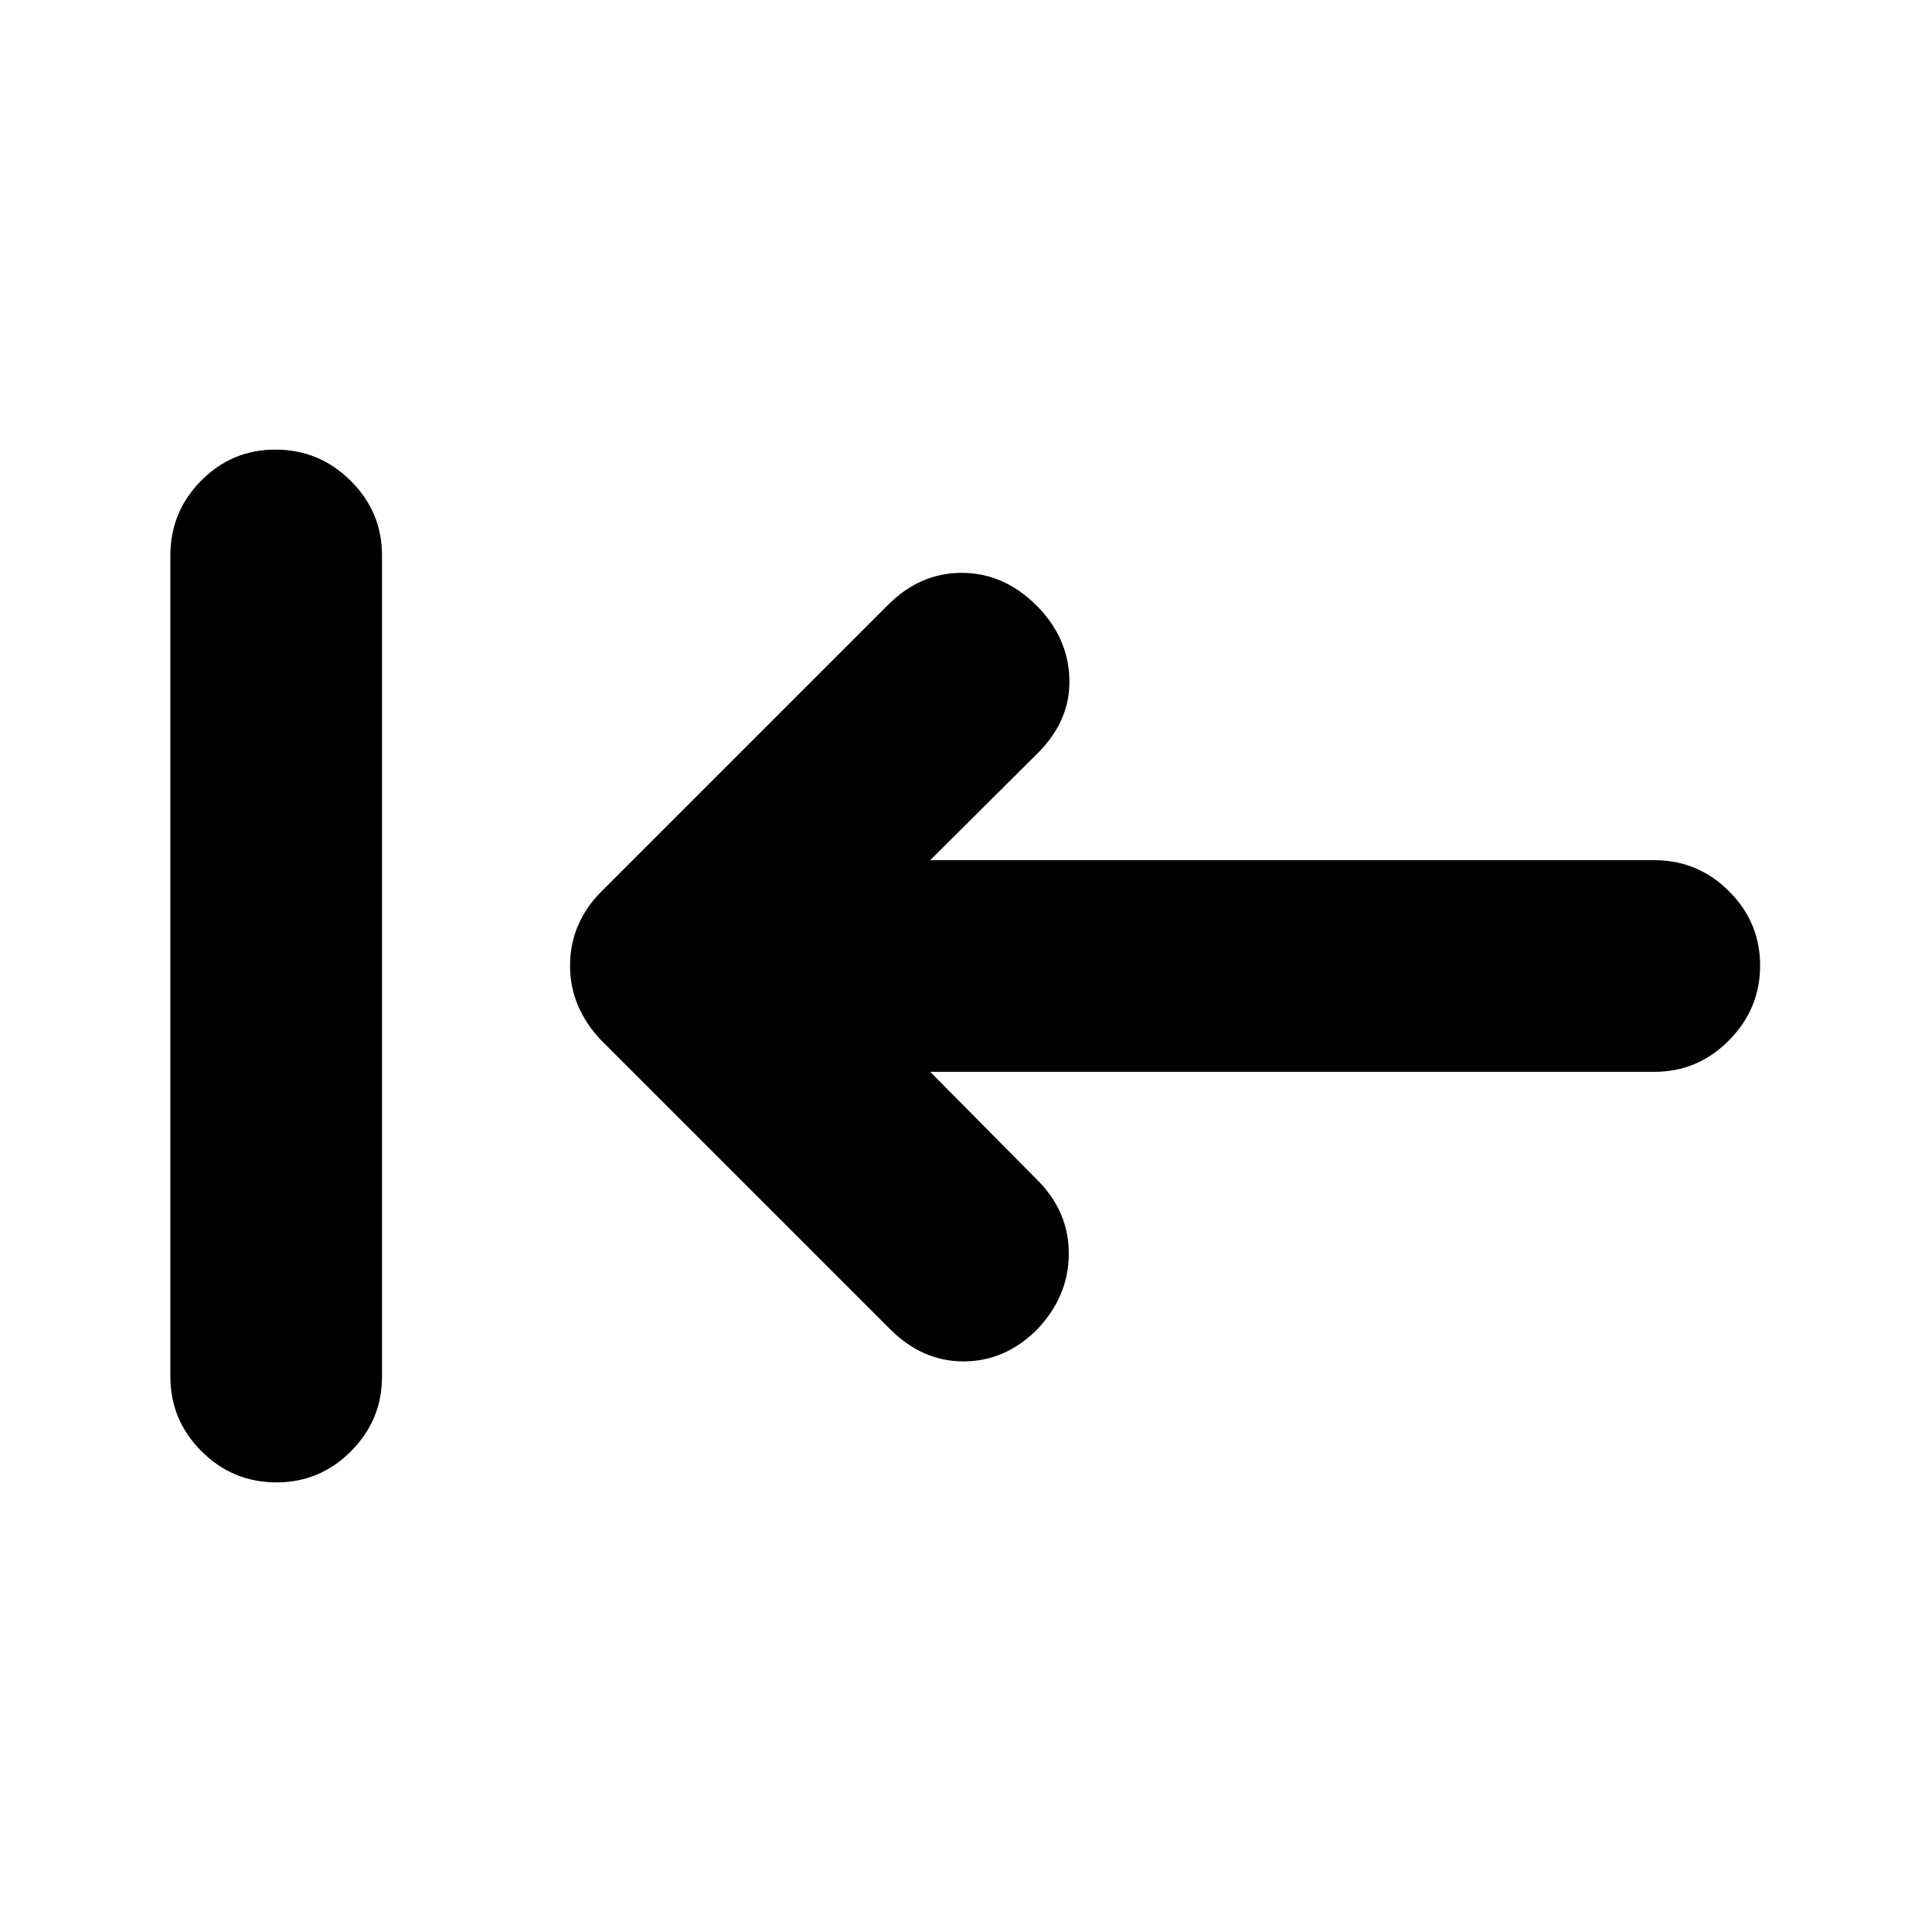 <svg xmlns="http://www.w3.org/2000/svg" height="20" viewBox="0 -960 960 960" width="20"><path d="M137.45-223.41q-21.88 0-37.34-15.48Q84.65-254.36 84.65-276v-408q0-21.64 15.25-37.11 15.24-15.48 37.01-15.48 21.76 0 37.34 15.48 15.58 15.47 15.58 37.11v408q0 21.64-15.42 37.11-15.41 15.48-36.96 15.48Zm324.77-204 53.02 53.54q15.96 15.83 15.84 37.07-.12 21.23-16.08 37.76-15.96 15.63-36.51 15.51-20.56-.12-36.51-16.32L298.46-443.37q-7.24-7.64-11.22-16.9-3.98-9.25-3.98-19.93t3.98-19.93q3.98-9.26 11.22-16.5l142.52-142.52q15.95-16.2 36.88-16.2 20.93 0 37.14 16.2 15.72 15.72 16.37 36.27.65 20.55-15.37 36.75l-53.78 53.54h359.8q21.63 0 37.1 15.42 15.47 15.41 15.47 36.96t-15.47 37.17q-15.47 15.63-37.1 15.63h-359.8Z"/></svg>